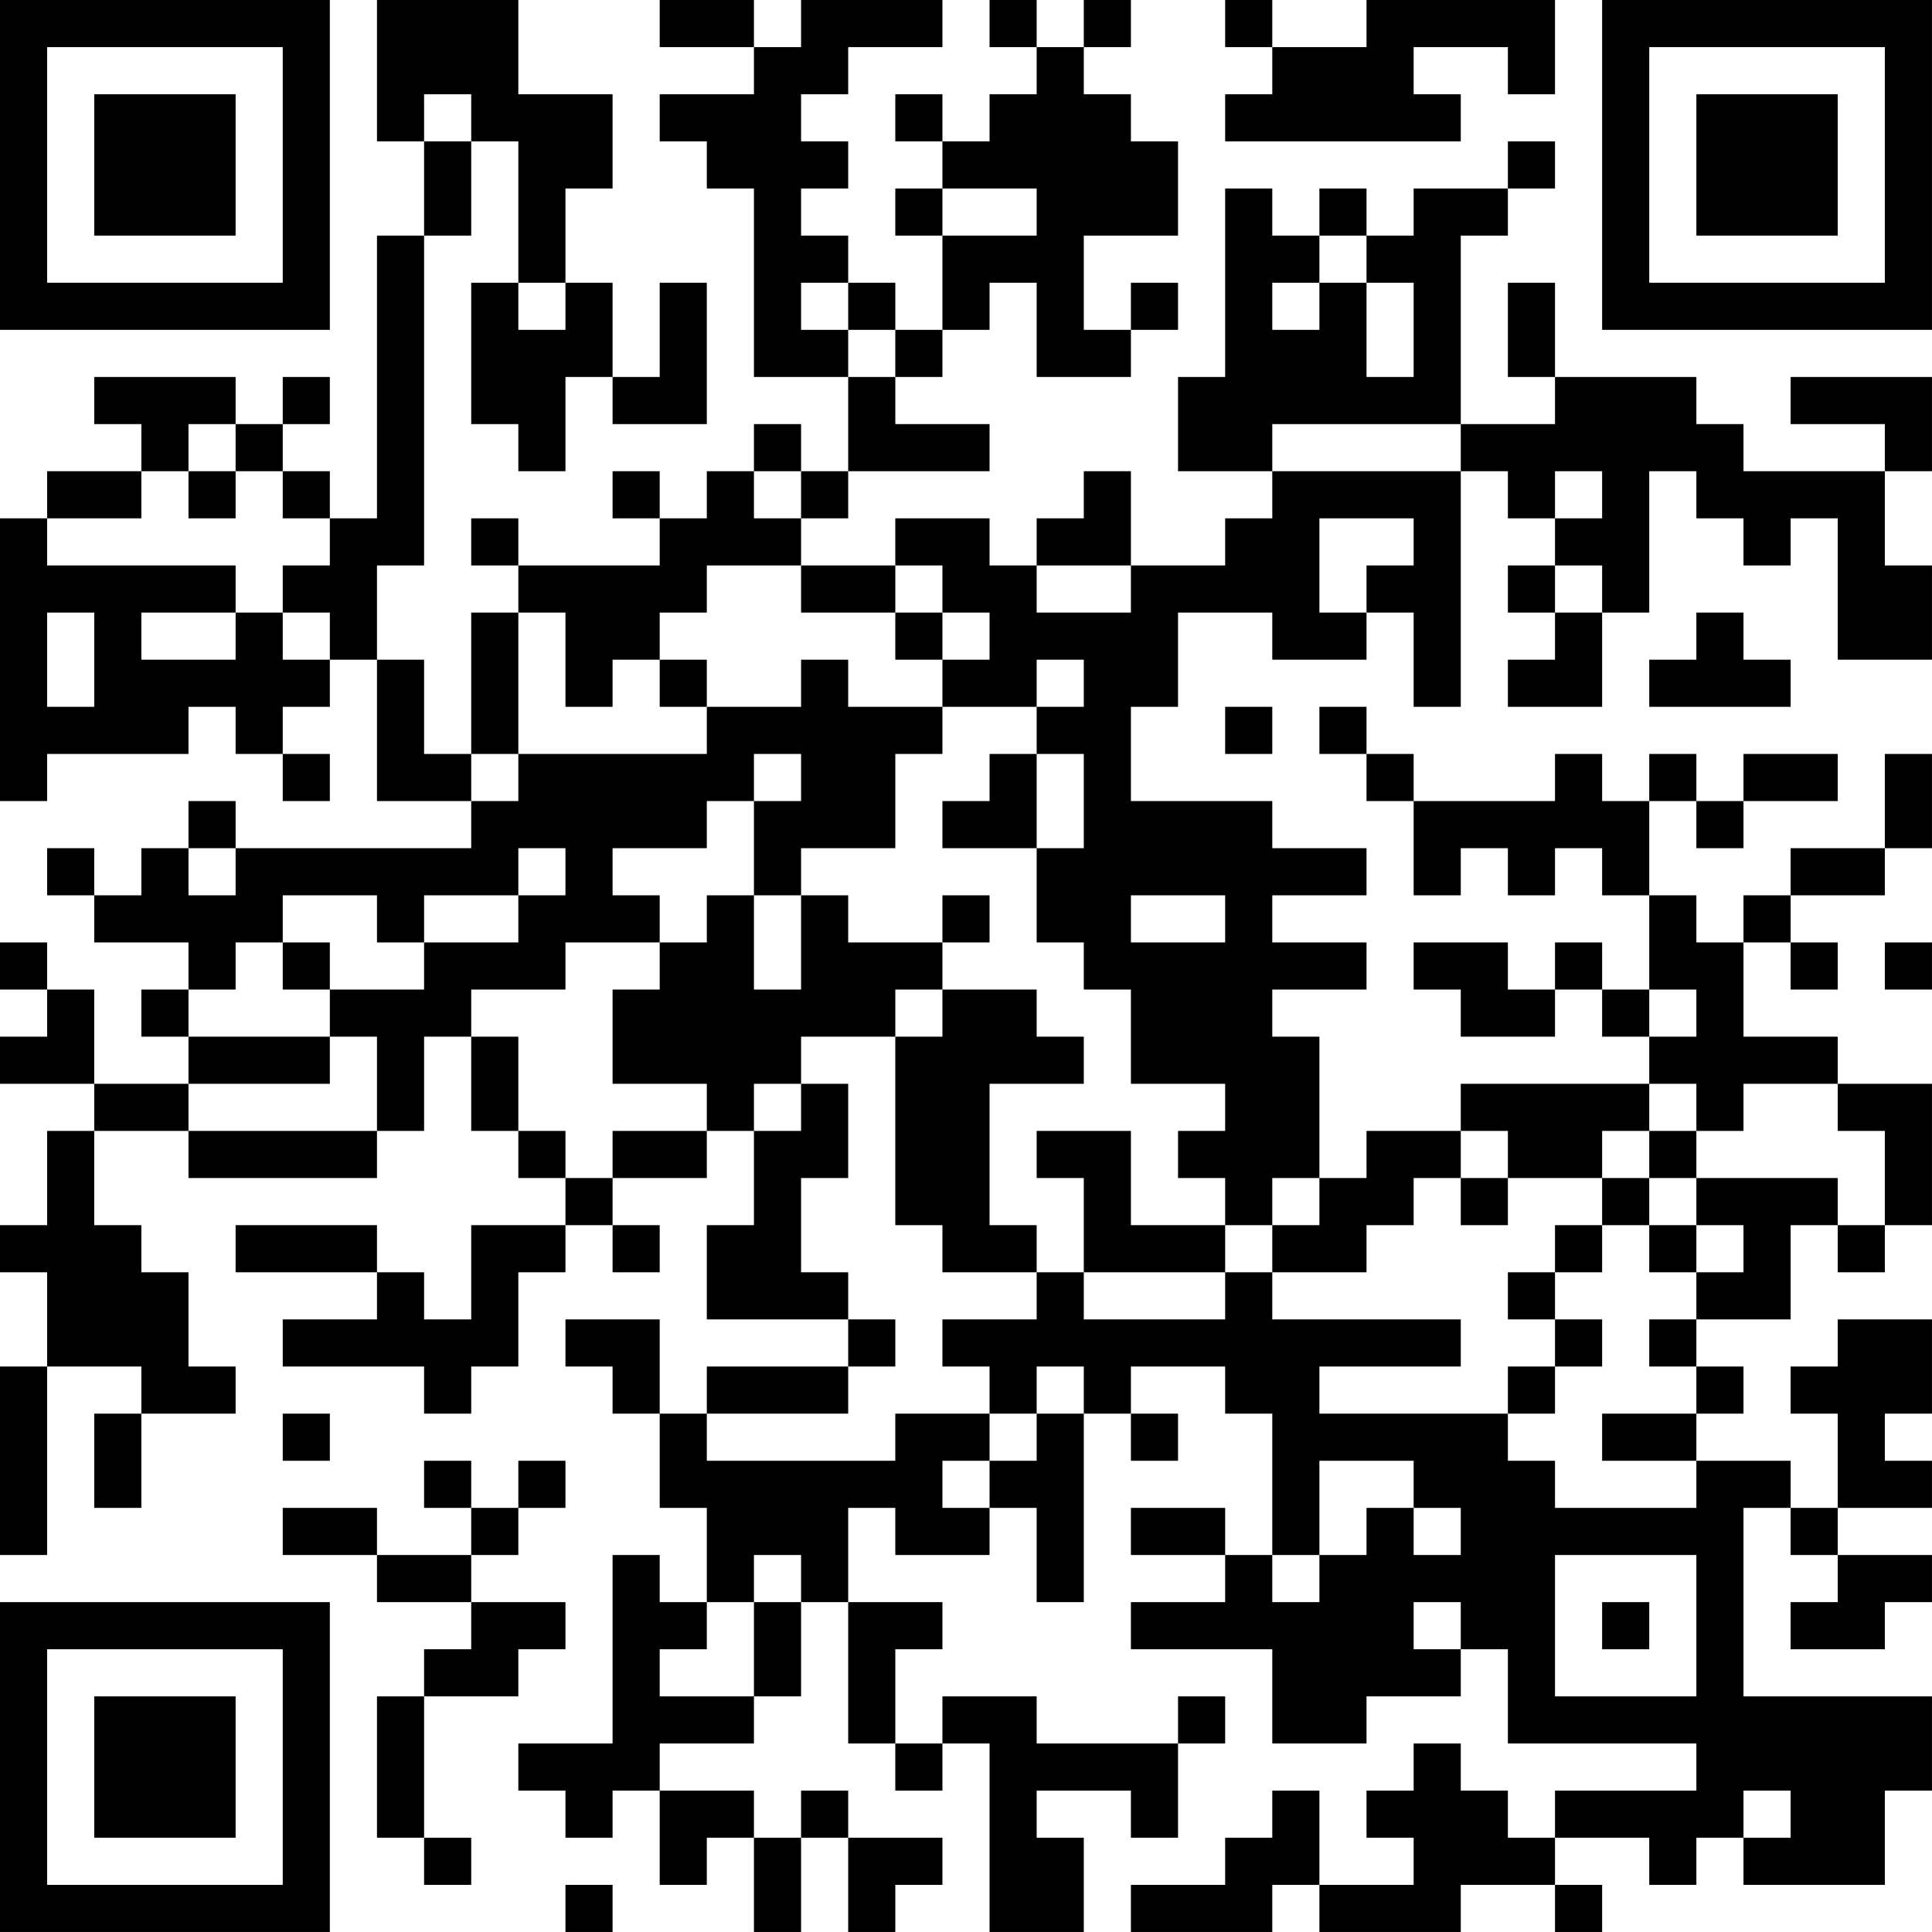 <?xml version="1.0" encoding="UTF-8"?>
<svg xmlns="http://www.w3.org/2000/svg" version="1.1" width="200" height="200" viewBox="0 0 200 200"><rect x="0" y="0" width="200" height="200" fill="#ffffff"/><g transform="scale(4.878)"><g transform="translate(0,0)"><path fill-rule="evenodd" d="M8 0L8 3L9 3L9 5L8 5L8 11L7 11L7 10L6 10L6 9L7 9L7 8L6 8L6 9L5 9L5 8L2 8L2 9L3 9L3 10L1 10L1 11L0 11L0 17L1 17L1 16L4 16L4 15L5 15L5 16L6 16L6 17L7 17L7 16L6 16L6 15L7 15L7 14L8 14L8 17L10 17L10 18L5 18L5 17L4 17L4 18L3 18L3 19L2 19L2 18L1 18L1 19L2 19L2 20L4 20L4 21L3 21L3 22L4 22L4 23L2 23L2 21L1 21L1 20L0 20L0 21L1 21L1 22L0 22L0 23L2 23L2 24L1 24L1 26L0 26L0 27L1 27L1 29L0 29L0 33L1 33L1 29L3 29L3 30L2 30L2 32L3 32L3 30L5 30L5 29L4 29L4 27L3 27L3 26L2 26L2 24L4 24L4 25L8 25L8 24L9 24L9 22L10 22L10 24L11 24L11 25L12 25L12 26L10 26L10 28L9 28L9 27L8 27L8 26L5 26L5 27L8 27L8 28L6 28L6 29L9 29L9 30L10 30L10 29L11 29L11 27L12 27L12 26L13 26L13 27L14 27L14 26L13 26L13 25L15 25L15 24L16 24L16 26L15 26L15 28L18 28L18 29L15 29L15 30L14 30L14 28L12 28L12 29L13 29L13 30L14 30L14 32L15 32L15 34L14 34L14 33L13 33L13 37L11 37L11 38L12 38L12 39L13 39L13 38L14 38L14 40L15 40L15 39L16 39L16 41L17 41L17 39L18 39L18 41L19 41L19 40L20 40L20 39L18 39L18 38L17 38L17 39L16 39L16 38L14 38L14 37L16 37L16 36L17 36L17 34L18 34L18 37L19 37L19 38L20 38L20 37L21 37L21 41L23 41L23 39L22 39L22 38L24 38L24 39L25 39L25 37L26 37L26 36L25 36L25 37L22 37L22 36L20 36L20 37L19 37L19 35L20 35L20 34L18 34L18 32L19 32L19 33L21 33L21 32L22 32L22 34L23 34L23 30L24 30L24 31L25 31L25 30L24 30L24 29L26 29L26 30L27 30L27 33L26 33L26 32L24 32L24 33L26 33L26 34L24 34L24 35L27 35L27 37L29 37L29 36L31 36L31 35L32 35L32 37L36 37L36 38L33 38L33 39L32 39L32 38L31 38L31 37L30 37L30 38L29 38L29 39L30 39L30 40L28 40L28 38L27 38L27 39L26 39L26 40L24 40L24 41L27 41L27 40L28 40L28 41L31 41L31 40L33 40L33 41L34 41L34 40L33 40L33 39L35 39L35 40L36 40L36 39L37 39L37 40L40 40L40 38L41 38L41 36L37 36L37 32L38 32L38 33L39 33L39 34L38 34L38 35L40 35L40 34L41 34L41 33L39 33L39 32L41 32L41 31L40 31L40 30L41 30L41 28L39 28L39 29L38 29L38 30L39 30L39 32L38 32L38 31L36 31L36 30L37 30L37 29L36 29L36 28L38 28L38 26L39 26L39 27L40 27L40 26L41 26L41 23L39 23L39 22L37 22L37 20L38 20L38 21L39 21L39 20L38 20L38 19L40 19L40 18L41 18L41 16L40 16L40 18L38 18L38 19L37 19L37 20L36 20L36 19L35 19L35 17L36 17L36 18L37 18L37 17L39 17L39 16L37 16L37 17L36 17L36 16L35 16L35 17L34 17L34 16L33 16L33 17L30 17L30 16L29 16L29 15L28 15L28 16L29 16L29 17L30 17L30 19L31 19L31 18L32 18L32 19L33 19L33 18L34 18L34 19L35 19L35 21L34 21L34 20L33 20L33 21L32 21L32 20L30 20L30 21L31 21L31 22L33 22L33 21L34 21L34 22L35 22L35 23L31 23L31 24L29 24L29 25L28 25L28 22L27 22L27 21L29 21L29 20L27 20L27 19L29 19L29 18L27 18L27 17L24 17L24 15L25 15L25 13L27 13L27 14L29 14L29 13L30 13L30 15L31 15L31 10L32 10L32 11L33 11L33 12L32 12L32 13L33 13L33 14L32 14L32 15L34 15L34 13L35 13L35 10L36 10L36 11L37 11L37 12L38 12L38 11L39 11L39 14L41 14L41 12L40 12L40 10L41 10L41 8L38 8L38 9L40 9L40 10L37 10L37 9L36 9L36 8L33 8L33 6L32 6L32 8L33 8L33 9L31 9L31 5L32 5L32 4L33 4L33 3L32 3L32 4L30 4L30 5L29 5L29 4L28 4L28 5L27 5L27 4L26 4L26 8L25 8L25 10L27 10L27 11L26 11L26 12L24 12L24 10L23 10L23 11L22 11L22 12L21 12L21 11L19 11L19 12L17 12L17 11L18 11L18 10L21 10L21 9L19 9L19 8L20 8L20 7L21 7L21 6L22 6L22 8L24 8L24 7L25 7L25 6L24 6L24 7L23 7L23 5L25 5L25 3L24 3L24 2L23 2L23 1L24 1L24 0L23 0L23 1L22 1L22 0L21 0L21 1L22 1L22 2L21 2L21 3L20 3L20 2L19 2L19 3L20 3L20 4L19 4L19 5L20 5L20 7L19 7L19 6L18 6L18 5L17 5L17 4L18 4L18 3L17 3L17 2L18 2L18 1L20 1L20 0L17 0L17 1L16 1L16 0L14 0L14 1L16 1L16 2L14 2L14 3L15 3L15 4L16 4L16 8L18 8L18 10L17 10L17 9L16 9L16 10L15 10L15 11L14 11L14 10L13 10L13 11L14 11L14 12L11 12L11 11L10 11L10 12L11 12L11 13L10 13L10 16L9 16L9 14L8 14L8 12L9 12L9 5L10 5L10 3L11 3L11 6L10 6L10 9L11 9L11 10L12 10L12 8L13 8L13 9L15 9L15 6L14 6L14 8L13 8L13 6L12 6L12 4L13 4L13 2L11 2L11 0ZM26 0L26 1L27 1L27 2L26 2L26 3L31 3L31 2L30 2L30 1L32 1L32 2L33 2L33 0L29 0L29 1L27 1L27 0ZM9 2L9 3L10 3L10 2ZM20 4L20 5L22 5L22 4ZM28 5L28 6L27 6L27 7L28 7L28 6L29 6L29 8L30 8L30 6L29 6L29 5ZM11 6L11 7L12 7L12 6ZM17 6L17 7L18 7L18 8L19 8L19 7L18 7L18 6ZM4 9L4 10L3 10L3 11L1 11L1 12L5 12L5 13L3 13L3 14L5 14L5 13L6 13L6 14L7 14L7 13L6 13L6 12L7 12L7 11L6 11L6 10L5 10L5 9ZM27 9L27 10L31 10L31 9ZM4 10L4 11L5 11L5 10ZM16 10L16 11L17 11L17 10ZM33 10L33 11L34 11L34 10ZM28 11L28 13L29 13L29 12L30 12L30 11ZM15 12L15 13L14 13L14 14L13 14L13 15L12 15L12 13L11 13L11 16L10 16L10 17L11 17L11 16L15 16L15 15L17 15L17 14L18 14L18 15L20 15L20 16L19 16L19 18L17 18L17 19L16 19L16 17L17 17L17 16L16 16L16 17L15 17L15 18L13 18L13 19L14 19L14 20L12 20L12 21L10 21L10 22L11 22L11 24L12 24L12 25L13 25L13 24L15 24L15 23L13 23L13 21L14 21L14 20L15 20L15 19L16 19L16 21L17 21L17 19L18 19L18 20L20 20L20 21L19 21L19 22L17 22L17 23L16 23L16 24L17 24L17 23L18 23L18 25L17 25L17 27L18 27L18 28L19 28L19 29L18 29L18 30L15 30L15 31L19 31L19 30L21 30L21 31L20 31L20 32L21 32L21 31L22 31L22 30L23 30L23 29L22 29L22 30L21 30L21 29L20 29L20 28L22 28L22 27L23 27L23 28L26 28L26 27L27 27L27 28L31 28L31 29L28 29L28 30L32 30L32 31L33 31L33 32L36 32L36 31L34 31L34 30L36 30L36 29L35 29L35 28L36 28L36 27L37 27L37 26L36 26L36 25L39 25L39 26L40 26L40 24L39 24L39 23L37 23L37 24L36 24L36 23L35 23L35 24L34 24L34 25L32 25L32 24L31 24L31 25L30 25L30 26L29 26L29 27L27 27L27 26L28 26L28 25L27 25L27 26L26 26L26 25L25 25L25 24L26 24L26 23L24 23L24 21L23 21L23 20L22 20L22 18L23 18L23 16L22 16L22 15L23 15L23 14L22 14L22 15L20 15L20 14L21 14L21 13L20 13L20 12L19 12L19 13L17 13L17 12ZM22 12L22 13L24 13L24 12ZM33 12L33 13L34 13L34 12ZM1 13L1 15L2 15L2 13ZM19 13L19 14L20 14L20 13ZM36 13L36 14L35 14L35 15L38 15L38 14L37 14L37 13ZM14 14L14 15L15 15L15 14ZM26 15L26 16L27 16L27 15ZM21 16L21 17L20 17L20 18L22 18L22 16ZM4 18L4 19L5 19L5 18ZM11 18L11 19L9 19L9 20L8 20L8 19L6 19L6 20L5 20L5 21L4 21L4 22L7 22L7 23L4 23L4 24L8 24L8 22L7 22L7 21L9 21L9 20L11 20L11 19L12 19L12 18ZM20 19L20 20L21 20L21 19ZM24 19L24 20L26 20L26 19ZM6 20L6 21L7 21L7 20ZM40 20L40 21L41 21L41 20ZM20 21L20 22L19 22L19 26L20 26L20 27L22 27L22 26L21 26L21 23L23 23L23 22L22 22L22 21ZM35 21L35 22L36 22L36 21ZM22 24L22 25L23 25L23 27L26 27L26 26L24 26L24 24ZM35 24L35 25L34 25L34 26L33 26L33 27L32 27L32 28L33 28L33 29L32 29L32 30L33 30L33 29L34 29L34 28L33 28L33 27L34 27L34 26L35 26L35 27L36 27L36 26L35 26L35 25L36 25L36 24ZM31 25L31 26L32 26L32 25ZM6 30L6 31L7 31L7 30ZM9 31L9 32L10 32L10 33L8 33L8 32L6 32L6 33L8 33L8 34L10 34L10 35L9 35L9 36L8 36L8 39L9 39L9 40L10 40L10 39L9 39L9 36L11 36L11 35L12 35L12 34L10 34L10 33L11 33L11 32L12 32L12 31L11 31L11 32L10 32L10 31ZM28 31L28 33L27 33L27 34L28 34L28 33L29 33L29 32L30 32L30 33L31 33L31 32L30 32L30 31ZM16 33L16 34L15 34L15 35L14 35L14 36L16 36L16 34L17 34L17 33ZM33 33L33 36L36 36L36 33ZM30 34L30 35L31 35L31 34ZM34 34L34 35L35 35L35 34ZM37 38L37 39L38 39L38 38ZM12 40L12 41L13 41L13 40ZM0 0L0 7L7 7L7 0ZM1 1L1 6L6 6L6 1ZM2 2L2 5L5 5L5 2ZM34 0L34 7L41 7L41 0ZM35 1L35 6L40 6L40 1ZM36 2L36 5L39 5L39 2ZM0 34L0 41L7 41L7 34ZM1 35L1 40L6 40L6 35ZM2 36L2 39L5 39L5 36Z" fill="#000000"/></g></g></svg>
